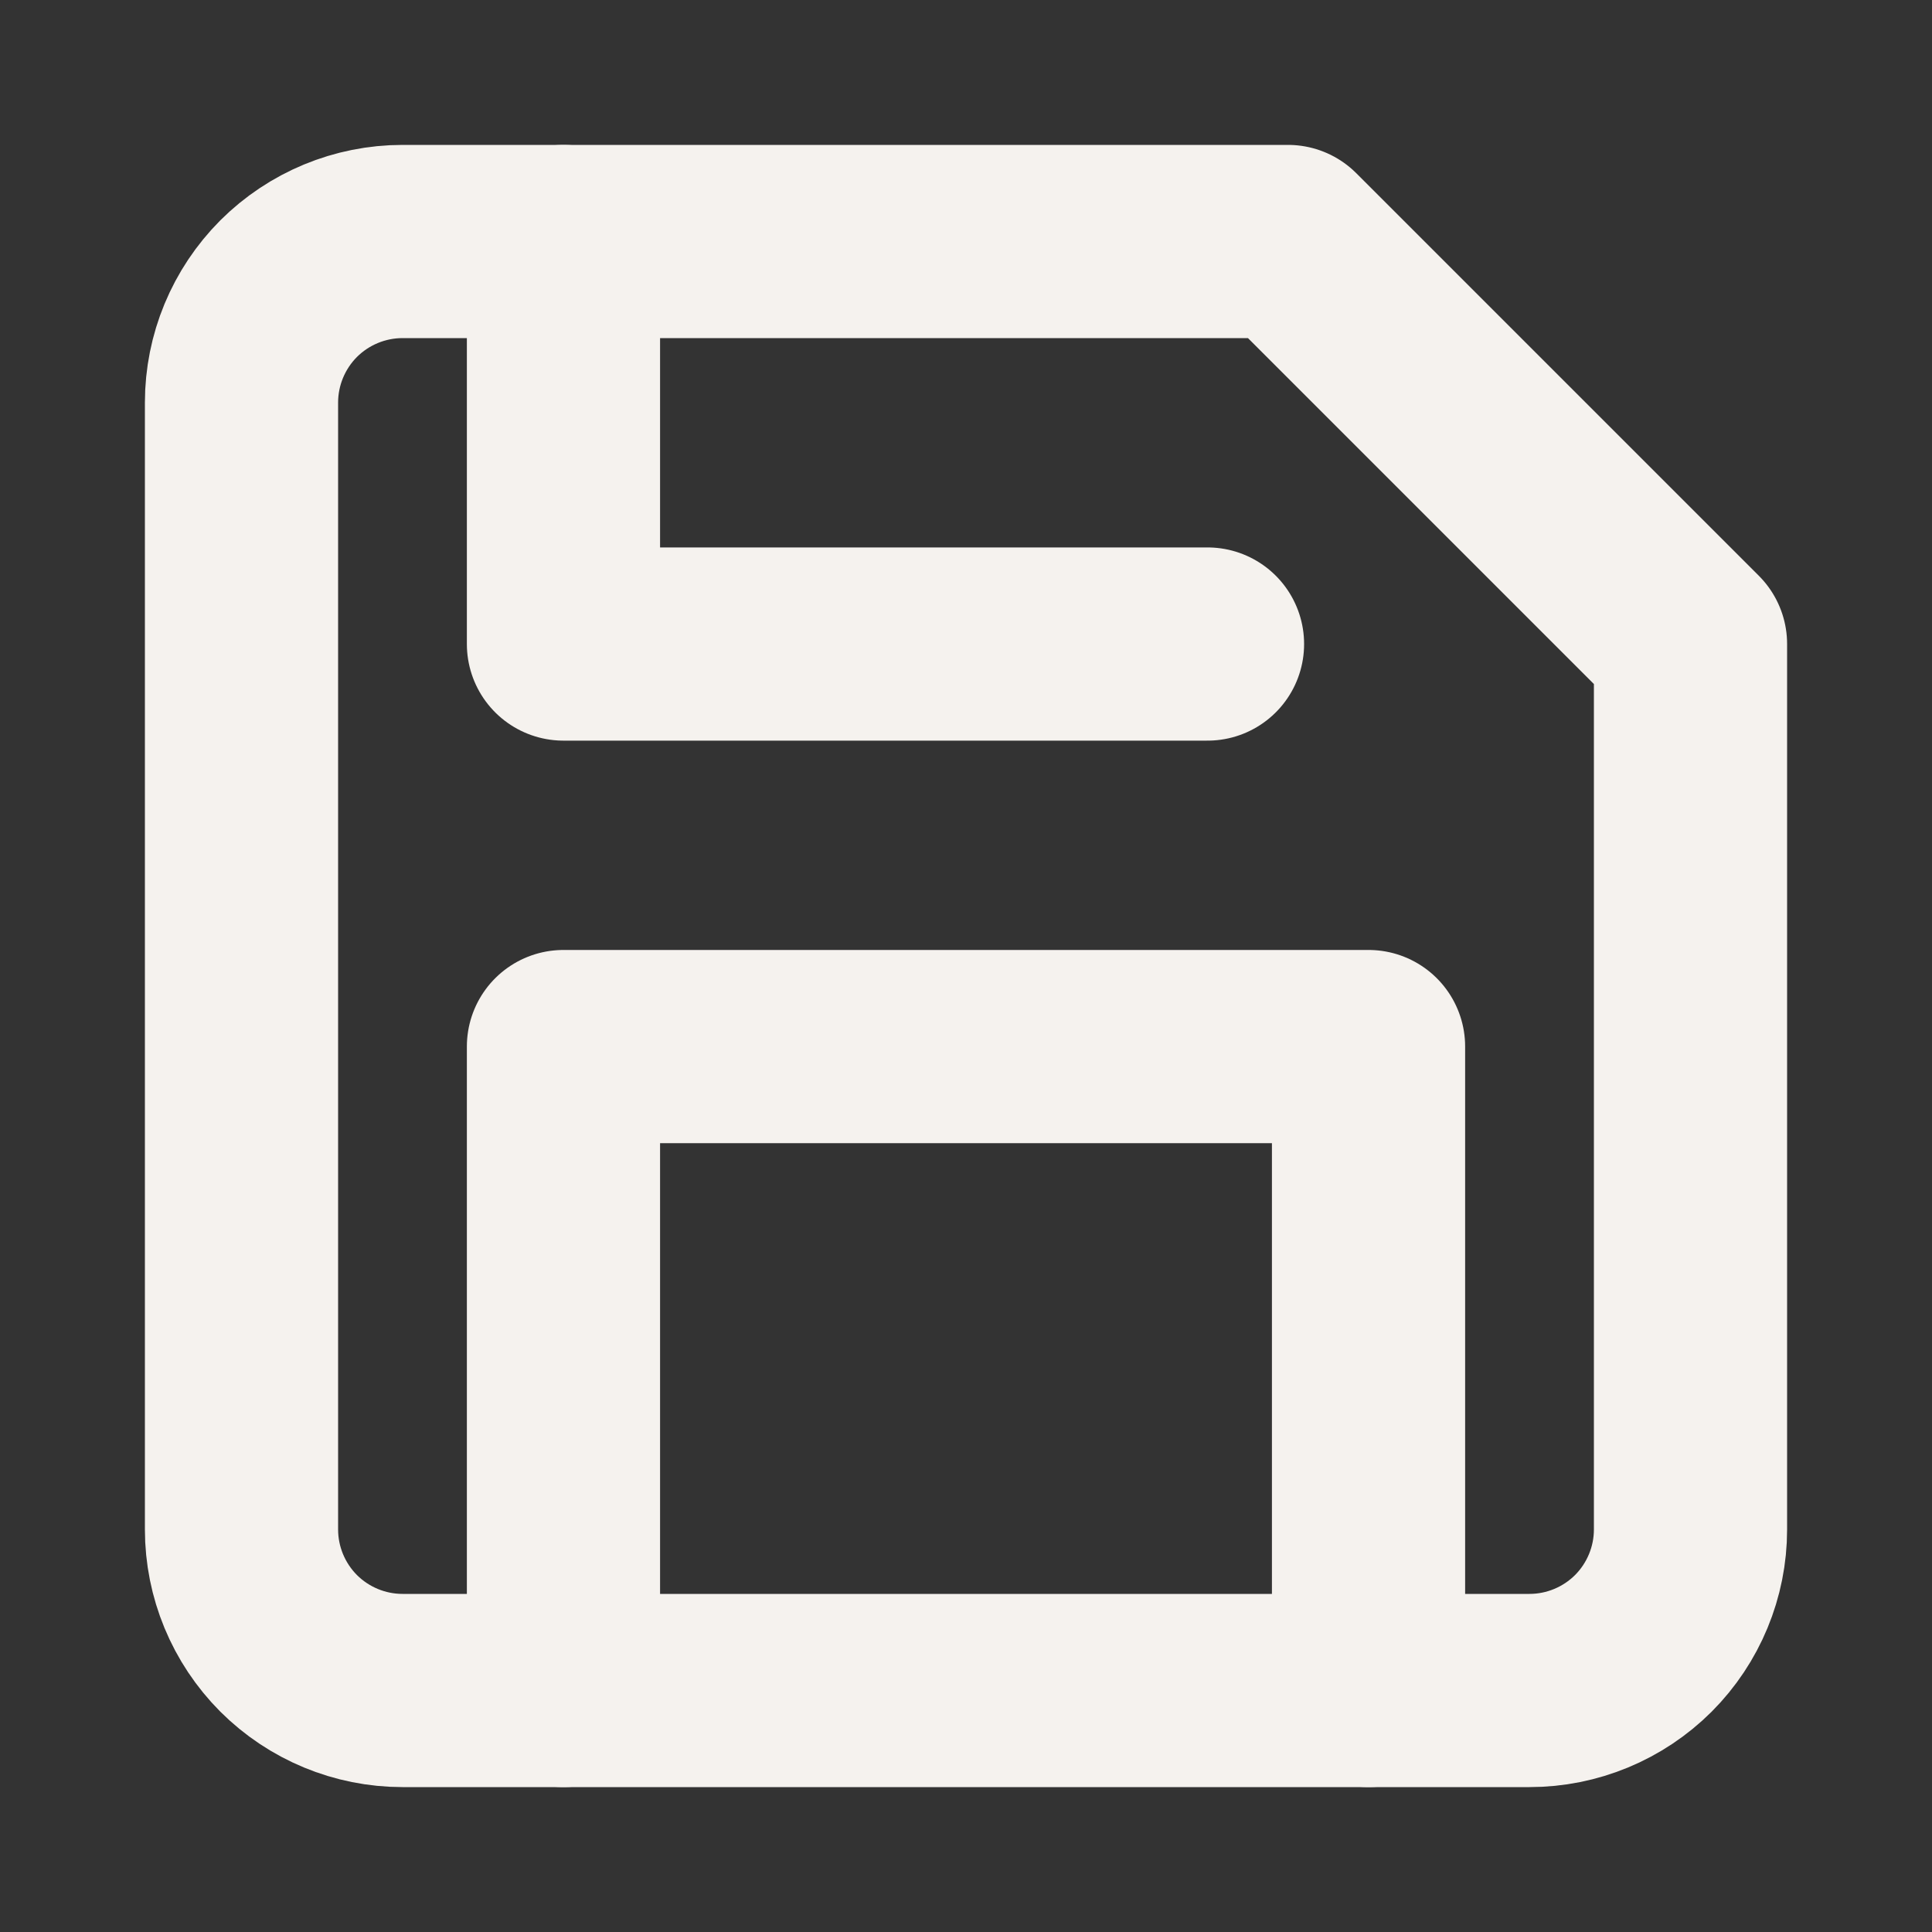 <svg width="20" height="20" viewBox="0 0 20 20" fill="none" xmlns="http://www.w3.org/2000/svg">
<rect x="0" y="0" width="20" height="20" fill="#333333" stroke="none"/>
<path d="M15.833 17.5H4.167C3.725 17.5 3.301 17.324 2.988 17.012C2.676 16.699 2.5 16.275 2.5 15.833V4.167C2.5 3.725 2.676 3.301 2.988 2.988C3.301 2.676 3.725 2.5 4.167 2.5H13.333L17.5 6.667V15.833C17.5 16.275 17.324 16.699 17.012 17.012C16.699 17.324 16.275 17.5 15.833 17.5Z" stroke="#F5F2EE" stroke-width="2" stroke-linecap="round" stroke-linejoin="round"/>
<path d="M14.167 17.5V10.834H5.833V17.5" stroke="#F5F2EE" stroke-width="2" stroke-linecap="round" stroke-linejoin="round"/>
<path d="M5.833 2.5V6.667H12.5" stroke="#F5F2EE" stroke-width="2" stroke-linecap="round" stroke-linejoin="round"/>
</svg>
